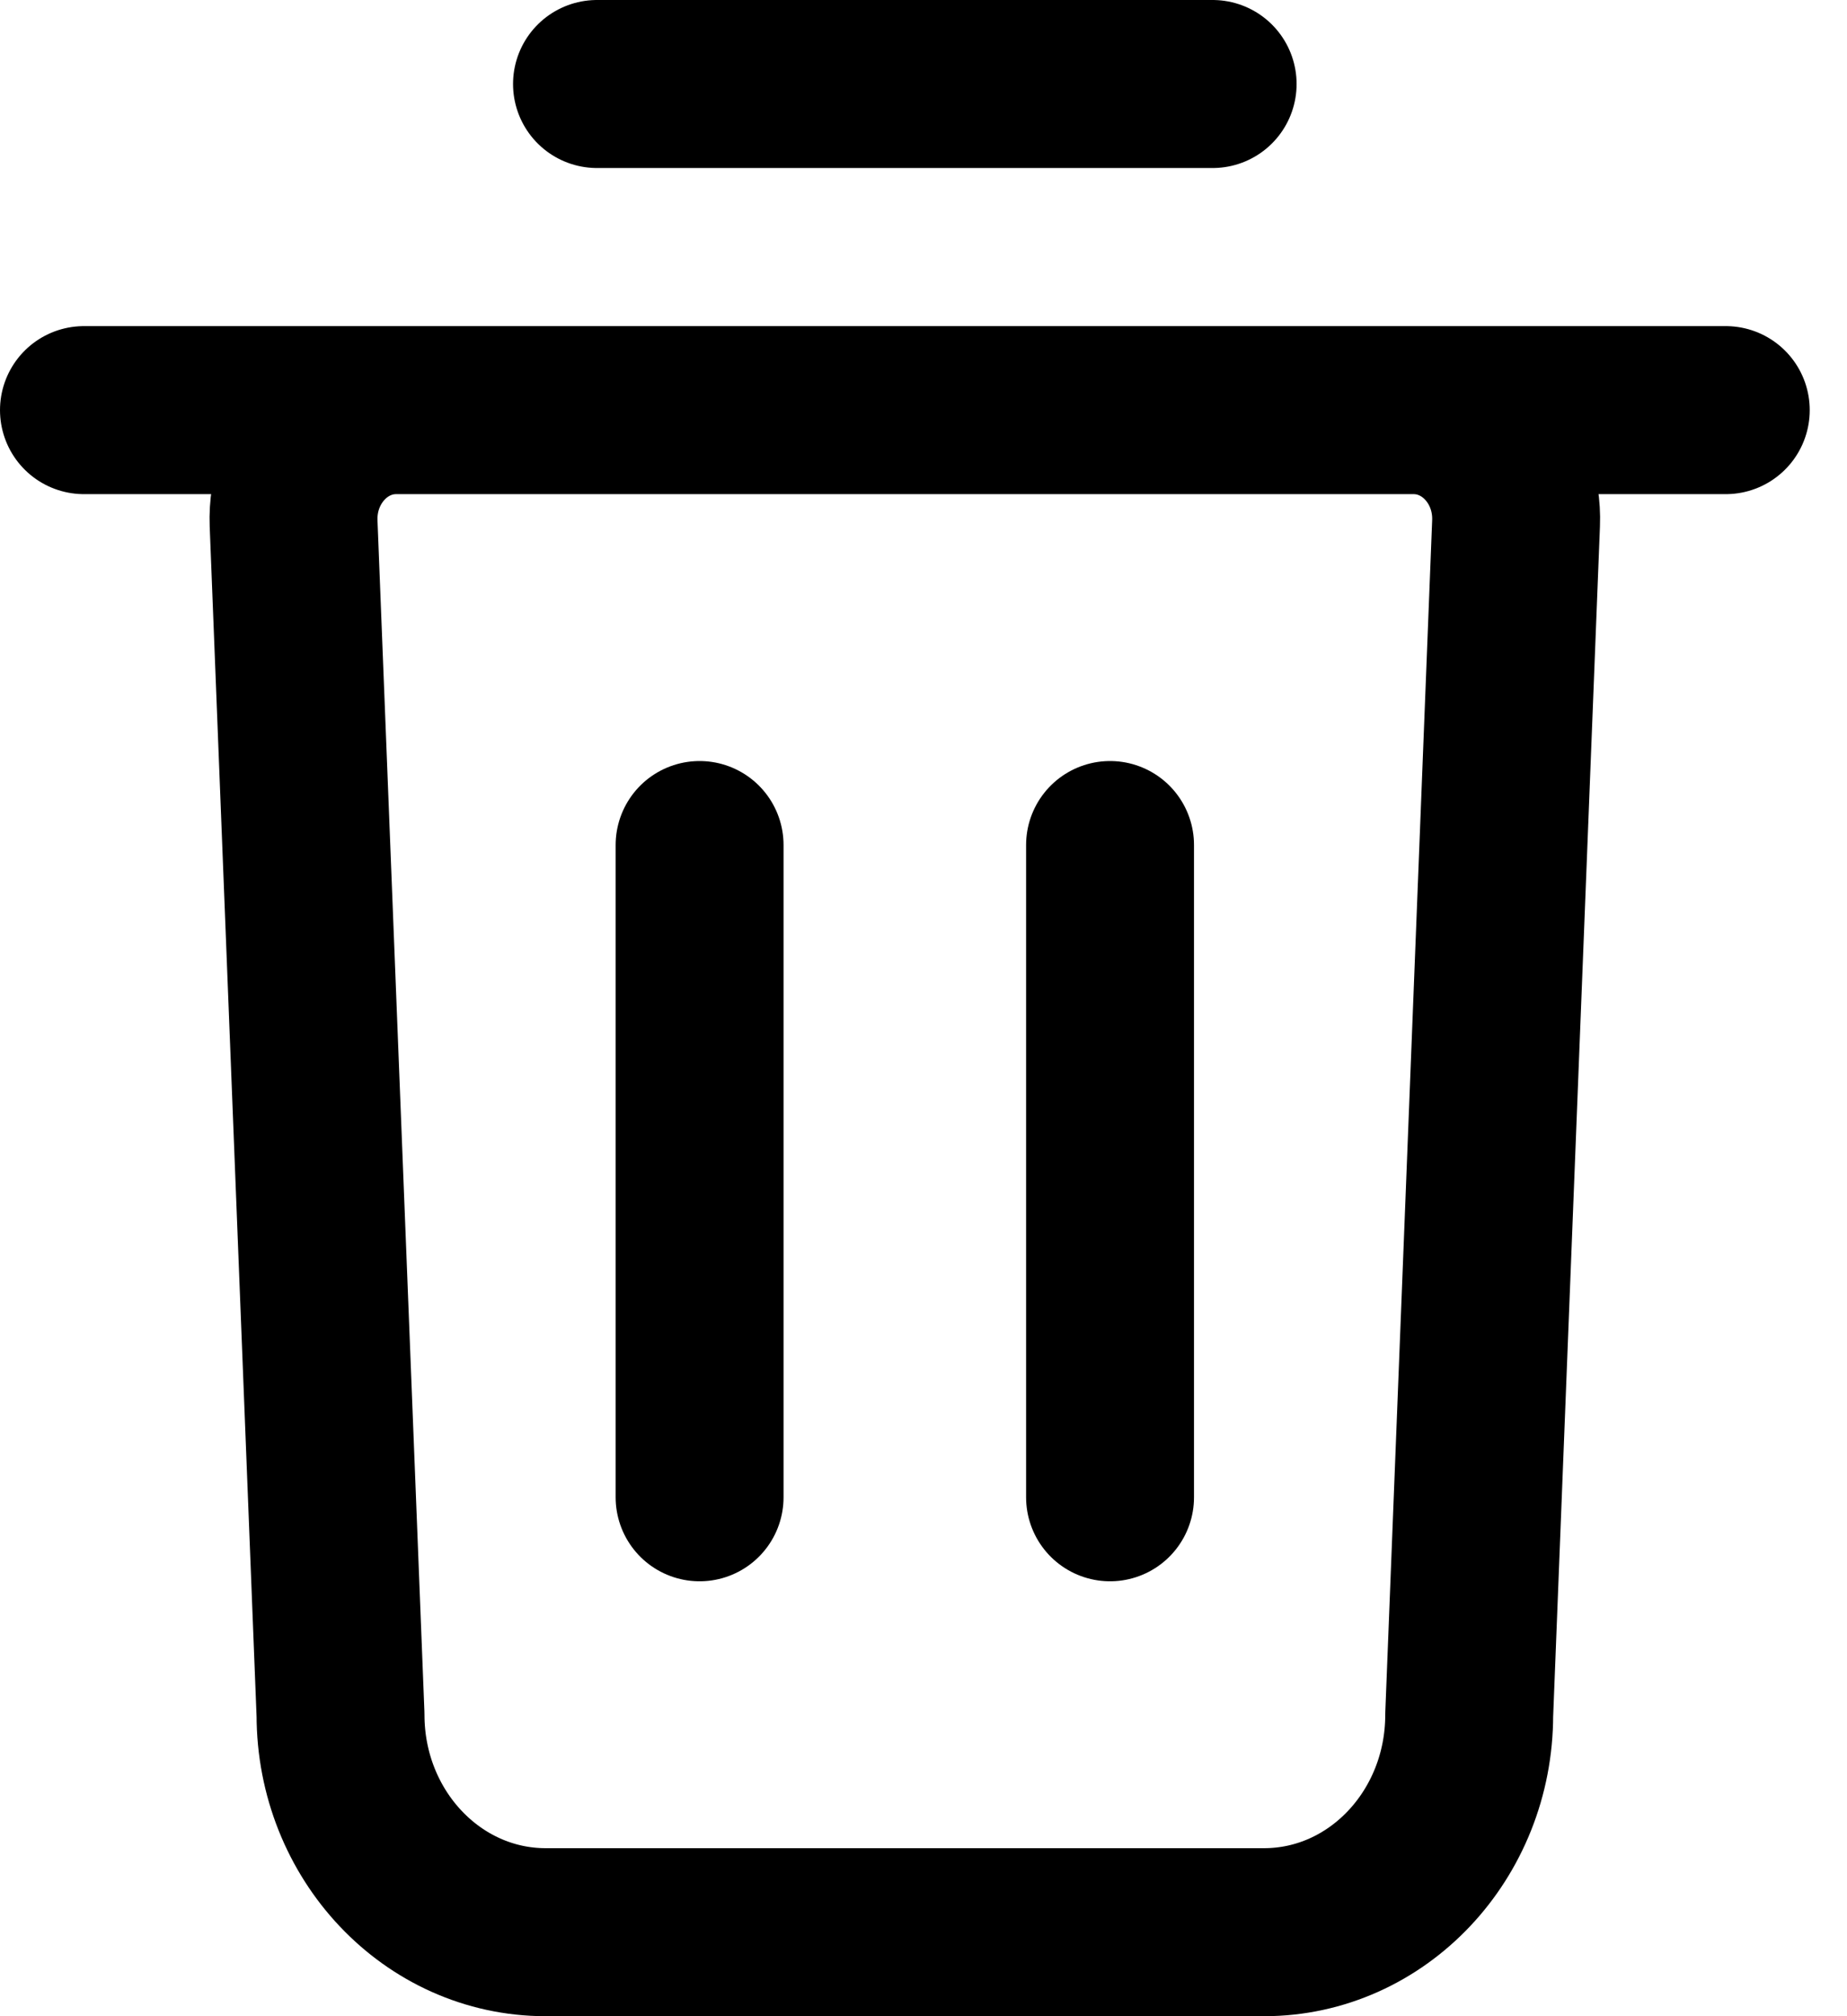 <svg width="22" height="24" viewBox="0 0 22 24" fill="none" xmlns="http://www.w3.org/2000/svg">
<path d="M1 4.882H20.556M7.111 1H14.444M8.333 17.823V10.059M13.222 17.823V10.059M15.056 23H6.5C5.15 23 4.056 21.841 4.056 20.412L3.497 6.23C3.469 5.495 4.024 4.882 4.719 4.882H16.837C17.532 4.882 18.087 5.495 18.058 6.23L17.5 20.412C17.5 21.841 16.406 23 15.056 23Z" stroke="currentColor" stroke-width="2" stroke-linecap="round" stroke-linejoin="round"/>
</svg>
